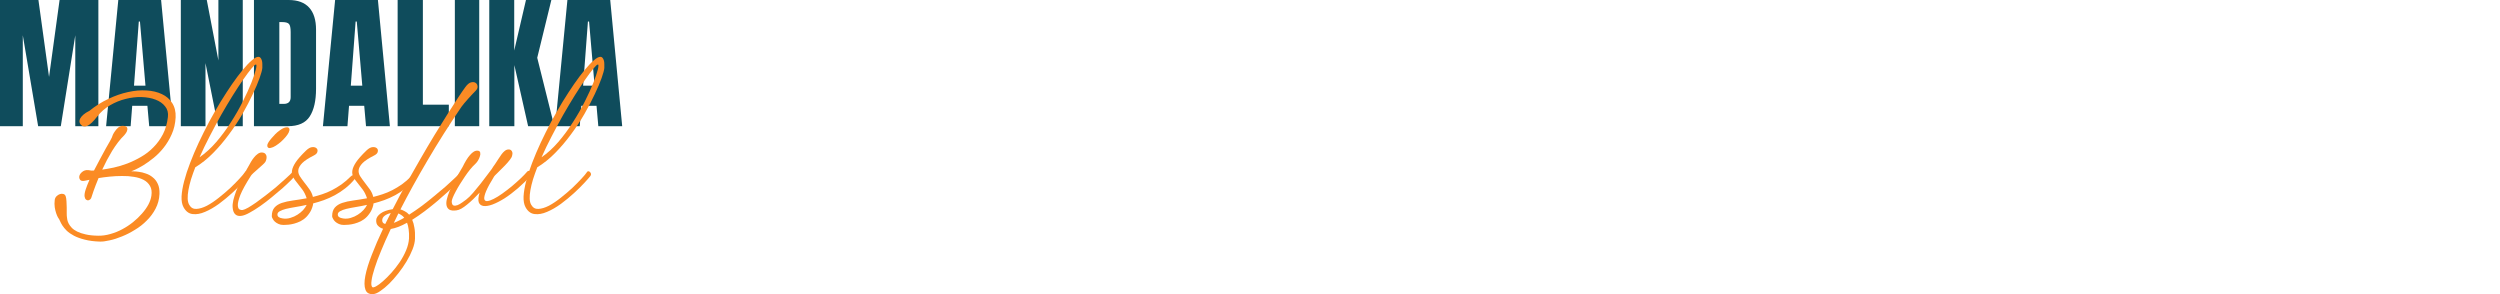 <svg width="408" height="48" viewBox="0 0 408 48" fill="none" xmlns="http://www.w3.org/2000/svg">
<g clip-path="url(#clip0_2_25)">
<path d="M0 20.594V0H6.272L8.004 12.555L9.724 0H16.054V20.594H12.286V5.757L9.923 20.594H6.225L3.721 5.757V20.594H0Z" fill="#0F4C5C"/>
<path d="M17.318 20.594L19.307 0H26.292L28.246 20.594H24.35L24.057 17.271H21.577L21.319 20.594H17.318ZM21.869 13.983H23.741L22.84 3.51H22.653L21.869 13.983Z" fill="#0F4C5C"/>
<path d="M29.51 20.594V0H33.746L35.642 9.864V0H39.62V20.594H35.595L33.535 10.297V20.594H29.51Z" fill="#0F4C5C"/>
<path d="M41.445 20.594V0H47.109C48.591 0 49.706 0.413 50.455 1.24C51.204 2.059 51.578 3.261 51.578 4.844V14.486C51.578 16.436 51.235 17.942 50.549 19.003C49.87 20.064 48.676 20.594 46.968 20.594H41.445ZM45.587 16.955H46.301C47.058 16.955 47.436 16.588 47.436 15.855V5.23C47.436 4.544 47.343 4.103 47.155 3.908C46.976 3.705 46.605 3.604 46.044 3.604H45.587V16.955Z" fill="#0F4C5C"/>
<path d="M52.702 20.594L54.691 0H61.676L63.63 20.594H59.734L59.441 17.271H56.961L56.703 20.594H52.702ZM57.253 13.983H59.126L58.225 3.51H58.037L57.253 13.983Z" fill="#0F4C5C"/>
<path d="M64.894 20.594V0H69.013V17.084H73.249V20.594H64.894Z" fill="#0F4C5C"/>
<path d="M74.232 20.594V0H78.21V20.594H74.232Z" fill="#0F4C5C"/>
<path d="M79.848 20.594V0H83.92V8.249L85.839 0H89.981L87.676 9.431L90.461 20.594H86.19L83.944 10.625V20.594H79.848Z" fill="#0F4C5C"/>
<path d="M90.613 20.594L92.602 0H99.588L101.542 20.594H97.646L97.353 17.271H94.872L94.615 20.594H90.613ZM95.165 13.983H97.037L96.136 3.51H95.949L95.165 13.983Z" fill="#0F4C5C"/>
<path d="M14.604 18.079C14.178 18.292 13.845 18.505 13.605 18.718C13.366 18.931 13.193 19.138 13.086 19.337C12.993 19.524 12.953 19.703 12.966 19.877C12.993 20.049 13.059 20.196 13.166 20.316C13.446 20.662 13.812 20.735 14.264 20.535C14.717 20.322 15.25 19.817 15.862 19.018C16.448 18.272 17.147 17.66 17.959 17.18C18.784 16.701 19.636 16.355 20.515 16.142C21.394 15.916 22.259 15.816 23.111 15.842C23.976 15.869 24.735 16.009 25.388 16.262C26.053 16.515 26.573 16.881 26.945 17.36C27.331 17.826 27.484 18.399 27.404 19.078C27.285 20.143 27.012 21.088 26.586 21.913C26.16 22.726 25.64 23.438 25.028 24.05C24.429 24.663 23.757 25.182 23.011 25.608C22.279 26.034 21.533 26.393 20.775 26.686C20.029 26.966 19.297 27.185 18.578 27.345C17.872 27.492 17.24 27.605 16.681 27.685C16.92 27.179 17.173 26.666 17.44 26.147C17.719 25.628 18.005 25.122 18.298 24.629C18.605 24.137 18.924 23.671 19.257 23.231C19.59 22.792 19.936 22.399 20.295 22.053C20.362 21.987 20.448 21.873 20.555 21.714C20.675 21.541 20.748 21.367 20.775 21.195C20.814 21.021 20.781 20.868 20.675 20.735C20.568 20.602 20.322 20.535 19.936 20.535C19.696 20.562 19.477 20.662 19.277 20.835C19.09 20.995 18.924 21.181 18.778 21.394C18.631 21.594 18.511 21.794 18.418 21.993C18.338 22.193 18.285 22.339 18.258 22.433C18.245 22.486 18.145 22.679 17.959 23.012C17.772 23.345 17.533 23.764 17.24 24.27C16.96 24.776 16.654 25.341 16.321 25.967C15.988 26.58 15.662 27.199 15.343 27.825C14.997 27.851 14.817 27.851 14.804 27.825C14.311 27.705 13.912 27.738 13.605 27.924C13.299 28.111 13.093 28.337 12.986 28.603C12.893 28.856 12.913 29.089 13.046 29.302C13.179 29.515 13.439 29.582 13.825 29.502L14.604 29.342C14.338 29.941 14.125 30.487 13.965 30.98C13.818 31.459 13.765 31.825 13.805 32.078C13.845 32.318 13.925 32.484 14.045 32.577C14.165 32.67 14.284 32.71 14.404 32.697C14.524 32.67 14.637 32.611 14.744 32.517C14.85 32.411 14.917 32.284 14.943 32.138C14.957 32.071 15.063 31.752 15.263 31.179C15.463 30.607 15.736 29.901 16.082 29.063C16.641 28.969 17.253 28.89 17.919 28.823C18.584 28.756 19.25 28.723 19.916 28.723C20.595 28.71 21.241 28.756 21.853 28.863C22.465 28.956 22.998 29.122 23.451 29.362C23.903 29.602 24.249 29.935 24.489 30.361C24.729 30.773 24.802 31.299 24.709 31.938C24.642 32.404 24.476 32.89 24.209 33.396C23.943 33.889 23.597 34.375 23.171 34.854C22.745 35.346 22.259 35.812 21.713 36.252C21.167 36.691 20.581 37.077 19.956 37.41C19.343 37.743 18.698 38.002 18.019 38.189C17.34 38.389 16.667 38.482 16.002 38.468C15.203 38.455 14.524 38.382 13.965 38.249C13.419 38.129 12.96 37.976 12.587 37.789C12.214 37.603 11.921 37.397 11.708 37.17C11.495 36.944 11.329 36.718 11.209 36.491C11.102 36.278 11.029 36.079 10.989 35.892C10.963 35.719 10.943 35.579 10.929 35.473C10.903 35.327 10.889 35.107 10.889 34.814C10.903 34.521 10.903 34.208 10.889 33.875C10.889 33.529 10.876 33.196 10.85 32.877C10.836 32.544 10.796 32.271 10.73 32.058C10.663 31.845 10.537 31.712 10.35 31.659C10.164 31.605 9.971 31.612 9.771 31.679C9.571 31.745 9.385 31.865 9.212 32.038C9.052 32.211 8.959 32.411 8.932 32.637C8.879 33.063 8.879 33.456 8.932 33.815C8.986 34.162 9.059 34.474 9.152 34.754C9.245 35.034 9.338 35.26 9.432 35.433C9.538 35.619 9.618 35.746 9.671 35.812C9.698 35.852 9.751 35.965 9.831 36.152C9.911 36.338 10.031 36.558 10.191 36.811C10.364 37.077 10.597 37.357 10.889 37.65C11.196 37.943 11.588 38.215 12.068 38.468C12.547 38.721 13.133 38.934 13.825 39.107C14.531 39.294 15.363 39.4 16.321 39.427C16.734 39.44 17.253 39.374 17.879 39.227C18.518 39.094 19.19 38.881 19.896 38.588C20.602 38.309 21.307 37.949 22.013 37.51C22.732 37.084 23.377 36.578 23.95 35.992C24.535 35.42 25.015 34.774 25.388 34.055C25.774 33.323 25.987 32.524 26.027 31.659C26.053 30.993 25.96 30.441 25.747 30.001C25.547 29.562 25.274 29.209 24.928 28.943C24.596 28.663 24.223 28.457 23.81 28.324C23.411 28.177 23.031 28.084 22.672 28.044C22.326 27.991 22.033 27.964 21.793 27.964C21.553 27.964 21.427 27.964 21.414 27.964C21.467 27.951 21.673 27.864 22.033 27.705C22.405 27.532 22.851 27.292 23.371 26.986C23.89 26.666 24.449 26.267 25.048 25.788C25.647 25.308 26.2 24.749 26.706 24.11C27.225 23.458 27.664 22.726 28.024 21.913C28.396 21.088 28.609 20.169 28.663 19.157C28.703 18.239 28.516 17.46 28.104 16.821C27.704 16.182 27.145 15.696 26.426 15.363C25.707 15.017 24.868 14.817 23.91 14.764C22.965 14.698 21.959 14.784 20.894 15.024C19.843 15.25 18.771 15.623 17.679 16.142C16.601 16.648 15.576 17.294 14.604 18.079Z" fill="#FB8B24"/>
<path d="M42.812 11.09C42.825 10.877 42.825 10.664 42.812 10.451C42.812 10.224 42.785 10.025 42.732 9.852C42.678 9.679 42.605 9.539 42.512 9.432C42.432 9.326 42.319 9.272 42.173 9.272C41.893 9.272 41.533 9.466 41.094 9.852C40.655 10.224 40.162 10.744 39.616 11.409C39.071 12.062 38.485 12.84 37.859 13.746C37.247 14.638 36.621 15.603 35.982 16.641C35.356 17.68 34.737 18.765 34.125 19.896C33.526 21.028 32.96 22.16 32.427 23.291C31.908 24.41 31.442 25.508 31.029 26.586C30.617 27.651 30.291 28.65 30.051 29.582C29.811 30.5 29.671 31.326 29.631 32.058C29.605 32.79 29.711 33.376 29.951 33.815C30.324 34.494 30.816 34.867 31.429 34.934C32.054 35.014 32.733 34.894 33.466 34.574C34.198 34.268 34.95 33.835 35.722 33.276C36.495 32.704 37.207 32.118 37.859 31.519C38.525 30.907 39.097 30.341 39.577 29.821C40.056 29.302 40.375 28.936 40.535 28.723C40.628 28.603 40.661 28.483 40.635 28.364C40.608 28.244 40.555 28.151 40.475 28.084C40.409 28.004 40.322 27.958 40.215 27.944C40.122 27.931 40.049 27.971 39.996 28.064C39.849 28.29 39.556 28.643 39.117 29.122C38.691 29.588 38.185 30.101 37.599 30.66C37.014 31.206 36.381 31.745 35.702 32.278C35.037 32.81 34.391 33.243 33.765 33.576C33.139 33.895 32.567 34.068 32.048 34.095C31.542 34.122 31.156 33.902 30.89 33.436C30.73 33.17 30.643 32.83 30.63 32.417C30.617 32.005 30.657 31.539 30.75 31.02C30.843 30.487 30.983 29.908 31.169 29.282C31.369 28.657 31.602 27.997 31.868 27.305C32.88 26.693 33.852 25.914 34.784 24.969C35.716 24.023 36.581 23.005 37.38 21.913C38.192 20.822 38.924 19.71 39.577 18.578C40.229 17.433 40.788 16.362 41.254 15.363C41.733 14.365 42.106 13.486 42.372 12.727C42.639 11.968 42.785 11.422 42.812 11.09ZM41.753 10.531C41.886 10.517 41.886 10.79 41.753 11.349C41.62 11.895 41.374 12.621 41.014 13.526C40.655 14.431 40.189 15.45 39.616 16.581C39.057 17.7 38.412 18.825 37.679 19.956C36.96 21.088 36.168 22.16 35.303 23.172C34.438 24.17 33.526 25.002 32.567 25.668C33.06 24.549 33.612 23.404 34.225 22.233C34.837 21.048 35.456 19.896 36.082 18.778C36.721 17.66 37.346 16.608 37.959 15.623C38.585 14.624 39.157 13.752 39.676 13.007C40.196 12.261 40.635 11.669 40.994 11.229C41.367 10.777 41.62 10.544 41.753 10.531Z" fill="#FB8B24"/>
<path d="M42.807 24.889C43.047 24.916 43.22 24.995 43.326 25.128C43.433 25.248 43.493 25.395 43.506 25.568C43.519 25.728 43.499 25.894 43.446 26.067C43.406 26.227 43.353 26.353 43.286 26.447C43.22 26.553 43.067 26.713 42.827 26.926C42.601 27.139 42.354 27.358 42.088 27.585C41.822 27.811 41.576 28.031 41.349 28.244C41.136 28.444 41.003 28.59 40.95 28.683C40.111 30.001 39.539 31.04 39.233 31.799C38.94 32.557 38.8 33.123 38.813 33.496C38.826 33.869 38.926 34.102 39.113 34.195C39.299 34.275 39.459 34.301 39.592 34.275C39.805 34.235 40.105 34.108 40.491 33.895C40.877 33.669 41.309 33.389 41.789 33.057C42.281 32.71 42.8 32.324 43.346 31.898C43.905 31.472 44.458 31.033 45.004 30.58C45.55 30.114 46.069 29.655 46.561 29.202C47.067 28.75 47.513 28.324 47.899 27.924C47.979 27.844 48.053 27.811 48.119 27.825C48.199 27.838 48.266 27.878 48.319 27.944C48.372 28.011 48.399 28.097 48.399 28.204C48.412 28.297 48.385 28.39 48.319 28.483C48.186 28.67 47.926 28.963 47.54 29.362C47.154 29.748 46.688 30.188 46.142 30.68C45.596 31.159 45.004 31.659 44.365 32.178C43.739 32.697 43.113 33.176 42.488 33.616C41.862 34.055 41.276 34.421 40.73 34.714C40.184 35.02 39.725 35.193 39.352 35.233C38.953 35.286 38.633 35.2 38.394 34.974C38.154 34.747 38.014 34.395 37.974 33.915C37.934 33.556 37.968 33.143 38.074 32.677C38.194 32.211 38.34 31.738 38.514 31.259C38.7 30.767 38.906 30.287 39.133 29.821C39.359 29.342 39.579 28.91 39.792 28.523C40.005 28.124 40.184 27.791 40.331 27.525C40.491 27.259 40.59 27.086 40.63 27.006C40.697 26.873 40.803 26.68 40.95 26.427C41.096 26.174 41.263 25.934 41.449 25.708C41.636 25.468 41.842 25.268 42.068 25.109C42.308 24.936 42.554 24.862 42.807 24.889ZM45.603 21.314C45.709 21.234 45.836 21.148 45.982 21.055C46.142 20.962 46.302 20.888 46.462 20.835C46.621 20.782 46.768 20.762 46.901 20.775C47.047 20.788 47.154 20.862 47.22 20.995C47.274 21.141 47.24 21.348 47.121 21.614C47.014 21.84 46.841 22.093 46.601 22.373C46.375 22.639 46.122 22.899 45.843 23.151C45.563 23.391 45.277 23.604 44.984 23.791C44.691 23.977 44.431 24.09 44.205 24.13C44.059 24.17 43.945 24.177 43.865 24.15C43.786 24.11 43.726 24.064 43.686 24.01C43.646 23.944 43.626 23.877 43.626 23.811C43.626 23.744 43.626 23.691 43.626 23.651C43.653 23.531 43.726 23.371 43.846 23.172C43.979 22.972 44.138 22.765 44.325 22.552C44.511 22.326 44.711 22.106 44.924 21.893C45.15 21.667 45.377 21.474 45.603 21.314Z" fill="#FB8B24"/>
<path d="M49.949 24.569C50.309 24.223 50.642 24.037 50.948 24.01C51.254 23.984 51.487 24.044 51.647 24.19C51.806 24.323 51.86 24.509 51.806 24.749C51.767 24.989 51.574 25.195 51.227 25.368C50.349 25.808 49.716 26.22 49.33 26.606C48.957 26.992 48.744 27.358 48.691 27.705C48.638 28.051 48.711 28.39 48.911 28.723C49.124 29.056 49.37 29.402 49.65 29.762C49.929 30.108 50.209 30.48 50.488 30.88C50.768 31.266 50.961 31.685 51.068 32.138C51.56 32.018 52.066 31.872 52.585 31.699C53.118 31.526 53.644 31.306 54.163 31.04C54.682 30.773 55.201 30.46 55.721 30.101C56.24 29.728 56.752 29.289 57.258 28.783C57.378 28.663 57.498 28.597 57.618 28.583C57.737 28.57 57.837 28.59 57.917 28.643C57.997 28.683 58.037 28.763 58.037 28.883C58.05 28.989 57.997 29.109 57.877 29.242C57.398 29.815 56.886 30.314 56.34 30.74C55.794 31.166 55.228 31.539 54.642 31.858C54.07 32.165 53.477 32.431 52.865 32.657C52.266 32.87 51.68 33.05 51.108 33.196C51.108 33.25 51.094 33.343 51.068 33.476C50.934 34.022 50.728 34.481 50.449 34.854C50.182 35.24 49.883 35.553 49.55 35.792C49.217 36.032 48.871 36.212 48.511 36.332C48.152 36.465 47.812 36.558 47.493 36.611C47.187 36.664 46.92 36.691 46.694 36.691C46.468 36.704 46.321 36.711 46.255 36.711C45.949 36.711 45.682 36.658 45.456 36.551C45.216 36.445 45.017 36.318 44.857 36.172C44.697 36.025 44.577 35.866 44.498 35.693C44.404 35.533 44.358 35.4 44.358 35.293C44.358 34.681 44.504 34.208 44.797 33.875C45.09 33.542 45.489 33.289 45.995 33.117C46.514 32.943 47.12 32.81 47.812 32.717C48.505 32.624 49.25 32.504 50.049 32.358C49.863 31.785 49.623 31.306 49.33 30.92C49.037 30.52 48.758 30.161 48.492 29.841C48.225 29.522 48.005 29.209 47.833 28.903C47.659 28.597 47.599 28.25 47.653 27.864C47.706 27.465 47.906 27.006 48.252 26.486C48.598 25.967 49.164 25.328 49.949 24.569ZM46.155 35.653C46.581 35.719 47 35.686 47.413 35.553C47.826 35.433 48.205 35.26 48.551 35.034C48.911 34.807 49.217 34.554 49.47 34.275C49.736 33.982 49.929 33.702 50.049 33.436C49.383 33.582 48.758 33.702 48.172 33.795C47.599 33.889 47.094 33.989 46.654 34.095C46.228 34.202 45.895 34.328 45.656 34.474C45.403 34.608 45.276 34.787 45.276 35.014C45.276 35.36 45.569 35.573 46.155 35.653Z" fill="#FB8B24"/>
<path d="M59.798 24.569C60.157 24.223 60.49 24.037 60.796 24.01C61.102 23.984 61.335 24.044 61.495 24.19C61.655 24.323 61.708 24.509 61.655 24.749C61.615 24.989 61.422 25.195 61.076 25.368C60.197 25.808 59.565 26.22 59.179 26.606C58.806 26.992 58.593 27.358 58.54 27.705C58.486 28.051 58.559 28.39 58.759 28.723C58.972 29.056 59.219 29.402 59.498 29.762C59.778 30.108 60.057 30.48 60.337 30.88C60.616 31.266 60.809 31.685 60.916 32.138C61.409 32.018 61.914 31.872 62.434 31.699C62.966 31.526 63.492 31.306 64.011 31.04C64.531 30.773 65.05 30.46 65.569 30.101C66.088 29.728 66.601 29.289 67.107 28.783C67.227 28.663 67.346 28.597 67.466 28.583C67.586 28.57 67.686 28.59 67.766 28.643C67.846 28.683 67.885 28.763 67.885 28.883C67.899 28.989 67.846 29.109 67.726 29.242C67.246 29.815 66.734 30.314 66.188 30.74C65.642 31.166 65.076 31.539 64.491 31.858C63.918 32.165 63.326 32.431 62.713 32.657C62.114 32.87 61.528 33.05 60.956 33.196C60.956 33.25 60.943 33.343 60.916 33.476C60.783 34.022 60.577 34.481 60.297 34.854C60.031 35.24 59.731 35.553 59.398 35.792C59.065 36.032 58.719 36.212 58.36 36.332C58 36.465 57.661 36.558 57.341 36.611C57.035 36.664 56.769 36.691 56.543 36.691C56.316 36.704 56.17 36.711 56.103 36.711C55.797 36.711 55.531 36.658 55.304 36.551C55.065 36.445 54.865 36.318 54.705 36.172C54.546 36.025 54.426 35.866 54.346 35.693C54.253 35.533 54.206 35.4 54.206 35.293C54.206 34.681 54.353 34.208 54.645 33.875C54.938 33.542 55.338 33.289 55.844 33.117C56.363 32.943 56.969 32.81 57.661 32.717C58.353 32.624 59.099 32.504 59.898 32.358C59.711 31.785 59.471 31.306 59.179 30.92C58.886 30.52 58.606 30.161 58.34 29.841C58.074 29.522 57.854 29.209 57.681 28.903C57.508 28.597 57.448 28.25 57.501 27.864C57.554 27.465 57.754 27.006 58.1 26.486C58.446 25.967 59.012 25.328 59.798 24.569ZM56.003 35.653C56.429 35.719 56.849 35.686 57.261 35.553C57.674 35.433 58.054 35.26 58.4 35.034C58.759 34.807 59.066 34.554 59.318 34.275C59.585 33.982 59.778 33.702 59.898 33.436C59.232 33.582 58.606 33.702 58.02 33.795C57.448 33.889 56.942 33.989 56.503 34.095C56.077 34.202 55.744 34.328 55.504 34.474C55.251 34.608 55.125 34.787 55.125 35.014C55.125 35.36 55.418 35.573 56.003 35.653Z" fill="#FB8B24"/>
<path fill-rule="evenodd" clip-rule="evenodd" d="M75.937 14.225C76.256 13.786 76.562 13.526 76.855 13.446C77.161 13.366 77.408 13.386 77.594 13.506C77.794 13.626 77.907 13.812 77.934 14.065C77.974 14.318 77.874 14.565 77.634 14.804C77.514 14.924 77.341 15.104 77.115 15.343C76.902 15.57 76.675 15.816 76.436 16.082C76.196 16.348 75.97 16.608 75.757 16.861C75.557 17.101 75.411 17.287 75.317 17.42C73.294 20.402 71.443 23.325 69.766 26.187C68.088 29.036 66.617 31.699 65.353 34.175C65.579 34.241 65.812 34.341 66.052 34.474C66.305 34.594 66.544 34.781 66.77 35.034C67.436 34.608 68.122 34.135 68.827 33.616C69.533 33.083 70.212 32.544 70.864 31.998C71.53 31.452 72.149 30.933 72.722 30.441C73.294 29.935 73.78 29.489 74.179 29.102C74.592 28.716 74.898 28.424 75.098 28.224C75.298 28.011 75.358 27.931 75.278 27.984C75.451 27.864 75.584 27.818 75.677 27.844C75.784 27.871 75.857 27.931 75.897 28.024C75.95 28.104 75.977 28.197 75.977 28.304C75.977 28.41 75.963 28.49 75.937 28.543C75.923 28.557 75.797 28.69 75.557 28.943C75.317 29.182 74.991 29.502 74.579 29.901C74.166 30.301 73.68 30.76 73.121 31.279C72.562 31.785 71.963 32.311 71.324 32.857C70.684 33.389 70.019 33.922 69.327 34.455C68.634 34.974 67.949 35.446 67.27 35.872C67.429 36.218 67.549 36.645 67.629 37.15C67.722 37.656 67.756 38.249 67.729 38.928C67.716 39.46 67.582 40.046 67.33 40.685C67.077 41.337 66.751 41.996 66.351 42.662C65.952 43.328 65.506 43.973 65.013 44.599C64.52 45.225 64.028 45.784 63.535 46.277C63.029 46.769 62.55 47.169 62.097 47.475C61.645 47.794 61.259 47.967 60.939 47.994C60.26 48.047 59.828 47.808 59.641 47.275C59.441 46.743 59.435 45.99 59.621 45.019C59.808 44.047 60.16 42.902 60.68 41.584C61.185 40.266 61.798 38.848 62.517 37.33C62.211 37.25 61.944 37.097 61.718 36.871C61.478 36.658 61.372 36.332 61.398 35.892C61.425 35.52 61.665 35.167 62.117 34.834C62.557 34.501 63.216 34.268 64.094 34.135C64.787 32.777 65.519 31.399 66.291 30.001C67.077 28.603 67.856 27.239 68.628 25.907C69.4 24.563 70.159 23.278 70.904 22.053C71.663 20.828 72.362 19.703 73.001 18.678C73.64 17.653 74.213 16.761 74.718 16.002C75.224 15.23 75.63 14.638 75.937 14.225ZM66.431 36.352C66.551 36.658 66.637 37.017 66.691 37.43C66.757 37.856 66.777 38.355 66.751 38.928C66.71 39.553 66.551 40.199 66.271 40.865C65.992 41.53 65.645 42.169 65.233 42.782C64.807 43.408 64.354 43.987 63.875 44.519C63.382 45.065 62.923 45.524 62.497 45.897C62.058 46.283 61.678 46.563 61.359 46.736C61.026 46.909 60.819 46.942 60.739 46.836C60.593 46.663 60.56 46.31 60.64 45.777C60.706 45.258 60.873 44.586 61.139 43.76C61.392 42.948 61.745 42.003 62.197 40.925C62.637 39.846 63.163 38.661 63.775 37.37C64.174 37.303 64.6 37.184 65.053 37.011C65.492 36.837 65.952 36.618 66.431 36.352ZM62.876 36.551C63.023 36.258 63.169 35.965 63.316 35.673C63.462 35.38 63.615 35.08 63.775 34.774C63.389 34.854 63.056 35 62.776 35.213C62.497 35.426 62.364 35.686 62.377 35.992C62.39 36.298 62.557 36.485 62.876 36.551ZM64.274 36.372C64.54 36.278 64.813 36.158 65.093 36.012C65.373 35.879 65.665 35.719 65.972 35.533C65.825 35.346 65.665 35.2 65.492 35.093C65.333 34.987 65.173 34.9 65.013 34.834L64.274 36.372Z" fill="#FB8B24"/>
<path d="M82.807 24.41C83.06 24.37 83.246 24.396 83.366 24.489C83.486 24.569 83.566 24.683 83.606 24.829C83.646 24.962 83.646 25.109 83.606 25.268C83.579 25.428 83.539 25.561 83.486 25.668C83.353 25.907 83.14 26.194 82.847 26.526C82.567 26.846 82.268 27.159 81.948 27.465C81.642 27.771 81.363 28.051 81.11 28.304C80.857 28.543 80.704 28.703 80.65 28.783C80.025 29.795 79.585 30.6 79.332 31.199C79.093 31.785 78.993 32.211 79.033 32.477C79.086 32.73 79.252 32.843 79.532 32.817C79.812 32.79 80.158 32.67 80.57 32.458C80.997 32.245 81.463 31.958 81.968 31.599C82.488 31.226 83 30.833 83.506 30.421C84.012 29.994 84.491 29.569 84.944 29.142C85.397 28.716 85.769 28.33 86.062 27.984C86.142 27.904 86.235 27.871 86.342 27.884C86.462 27.884 86.568 27.918 86.661 27.984C86.754 28.051 86.821 28.137 86.861 28.244C86.901 28.337 86.881 28.424 86.801 28.503C86.056 29.316 85.297 30.054 84.525 30.72C83.766 31.372 83.034 31.925 82.328 32.378C81.622 32.817 80.97 33.15 80.371 33.376C79.785 33.589 79.299 33.669 78.913 33.616C78.527 33.562 78.267 33.363 78.134 33.017C78.014 32.657 78.061 32.131 78.274 31.439C77.941 31.799 77.595 32.151 77.236 32.497C76.889 32.83 76.55 33.13 76.217 33.396C75.898 33.662 75.585 33.882 75.278 34.055C74.986 34.215 74.719 34.308 74.48 34.335C73.974 34.401 73.594 34.361 73.341 34.215C73.102 34.068 72.949 33.849 72.882 33.556C72.816 33.263 72.829 32.923 72.922 32.537C73.015 32.138 73.148 31.725 73.322 31.299C73.495 30.86 73.694 30.421 73.921 29.981C74.16 29.542 74.386 29.136 74.6 28.763C74.813 28.39 75.006 28.064 75.179 27.785C75.352 27.505 75.465 27.312 75.518 27.205C75.691 26.846 75.878 26.5 76.077 26.167C76.277 25.834 76.483 25.548 76.696 25.308C76.909 25.055 77.129 24.862 77.355 24.729C77.595 24.596 77.835 24.556 78.074 24.609C78.247 24.649 78.347 24.756 78.374 24.929C78.414 25.102 78.394 25.302 78.314 25.528C78.247 25.754 78.141 25.987 77.994 26.227C77.848 26.453 77.695 26.64 77.535 26.786C77.282 27.012 77.009 27.305 76.716 27.665C76.437 28.011 76.157 28.39 75.878 28.803C75.598 29.216 75.325 29.635 75.059 30.061C74.793 30.487 74.56 30.893 74.36 31.279C74.16 31.652 74.001 31.985 73.881 32.278C73.774 32.557 73.721 32.757 73.721 32.877C73.734 33.25 73.834 33.469 74.02 33.536C74.207 33.589 74.427 33.569 74.679 33.476C74.932 33.369 75.185 33.223 75.438 33.037C75.705 32.85 75.918 32.697 76.077 32.577C76.424 32.311 76.803 31.938 77.216 31.459C77.628 30.98 78.034 30.487 78.434 29.981C78.833 29.475 79.193 29.003 79.512 28.563C79.845 28.111 80.091 27.785 80.251 27.585C80.331 27.452 80.411 27.325 80.491 27.205C80.584 27.072 80.684 26.933 80.79 26.786C80.99 26.493 81.176 26.207 81.349 25.927C81.522 25.648 81.689 25.401 81.849 25.188C82.008 24.975 82.168 24.802 82.328 24.669C82.488 24.523 82.647 24.436 82.807 24.41Z" fill="#FB8B24"/>
<path d="M98.626 11.09C98.599 11.422 98.453 11.968 98.186 12.727C97.92 13.486 97.547 14.365 97.068 15.363C96.602 16.362 96.043 17.433 95.391 18.578C94.738 19.71 94.006 20.822 93.194 21.913C92.395 23.005 91.53 24.023 90.598 24.969C89.666 25.914 88.694 26.693 87.682 27.305C87.416 27.997 87.183 28.657 86.983 29.282C86.797 29.908 86.657 30.487 86.564 31.02C86.471 31.539 86.431 32.005 86.444 32.417C86.457 32.83 86.544 33.17 86.704 33.436C86.97 33.902 87.356 34.122 87.862 34.095C88.381 34.068 88.954 33.895 89.579 33.576C90.205 33.243 90.851 32.81 91.516 32.278C92.195 31.745 92.828 31.206 93.414 30.66C93.999 30.101 94.505 29.588 94.931 29.122C95.371 28.643 95.664 28.29 95.81 28.064C95.863 27.971 95.936 27.931 96.03 27.944C96.136 27.958 96.223 28.004 96.289 28.084C96.369 28.151 96.422 28.244 96.449 28.364C96.476 28.483 96.442 28.603 96.349 28.723C96.189 28.936 95.87 29.302 95.391 29.821C94.911 30.341 94.339 30.907 93.673 31.519C93.021 32.118 92.309 32.704 91.537 33.276C90.764 33.835 90.012 34.268 89.28 34.574C88.548 34.894 87.869 35.014 87.243 34.934C86.631 34.867 86.138 34.494 85.765 33.815C85.526 33.376 85.419 32.79 85.446 32.058C85.486 31.326 85.625 30.5 85.865 29.582C86.105 28.65 86.431 27.651 86.844 26.586C87.256 25.508 87.722 24.41 88.242 23.291C88.774 22.16 89.34 21.028 89.939 19.896C90.551 18.765 91.17 17.68 91.796 16.641C92.435 15.603 93.061 14.638 93.673 13.746C94.299 12.84 94.885 12.062 95.431 11.409C95.977 10.744 96.469 10.224 96.908 9.852C97.348 9.466 97.707 9.272 97.987 9.272C98.133 9.272 98.246 9.326 98.326 9.432C98.419 9.539 98.493 9.679 98.546 9.852C98.599 10.025 98.626 10.224 98.626 10.451C98.639 10.664 98.639 10.877 98.626 11.09ZM97.567 10.531C97.434 10.544 97.181 10.777 96.808 11.229C96.449 11.669 96.01 12.261 95.49 13.007C94.971 13.752 94.399 14.624 93.773 15.623C93.161 16.608 92.535 17.66 91.896 18.778C91.27 19.896 90.651 21.048 90.039 22.233C89.426 23.404 88.874 24.549 88.381 25.668C89.34 25.002 90.252 24.17 91.117 23.172C91.983 22.16 92.775 21.088 93.493 19.956C94.226 18.825 94.871 17.7 95.431 16.581C96.003 15.45 96.469 14.431 96.829 13.526C97.188 12.621 97.434 11.895 97.567 11.349C97.701 10.79 97.701 10.517 97.567 10.531Z" fill="#FB8B24"/>
</g>
<defs>
<clipPath id="clip0_2_25">
<rect width="407.5" height="48" fill="white"/>
</clipPath>
</defs>
</svg>
